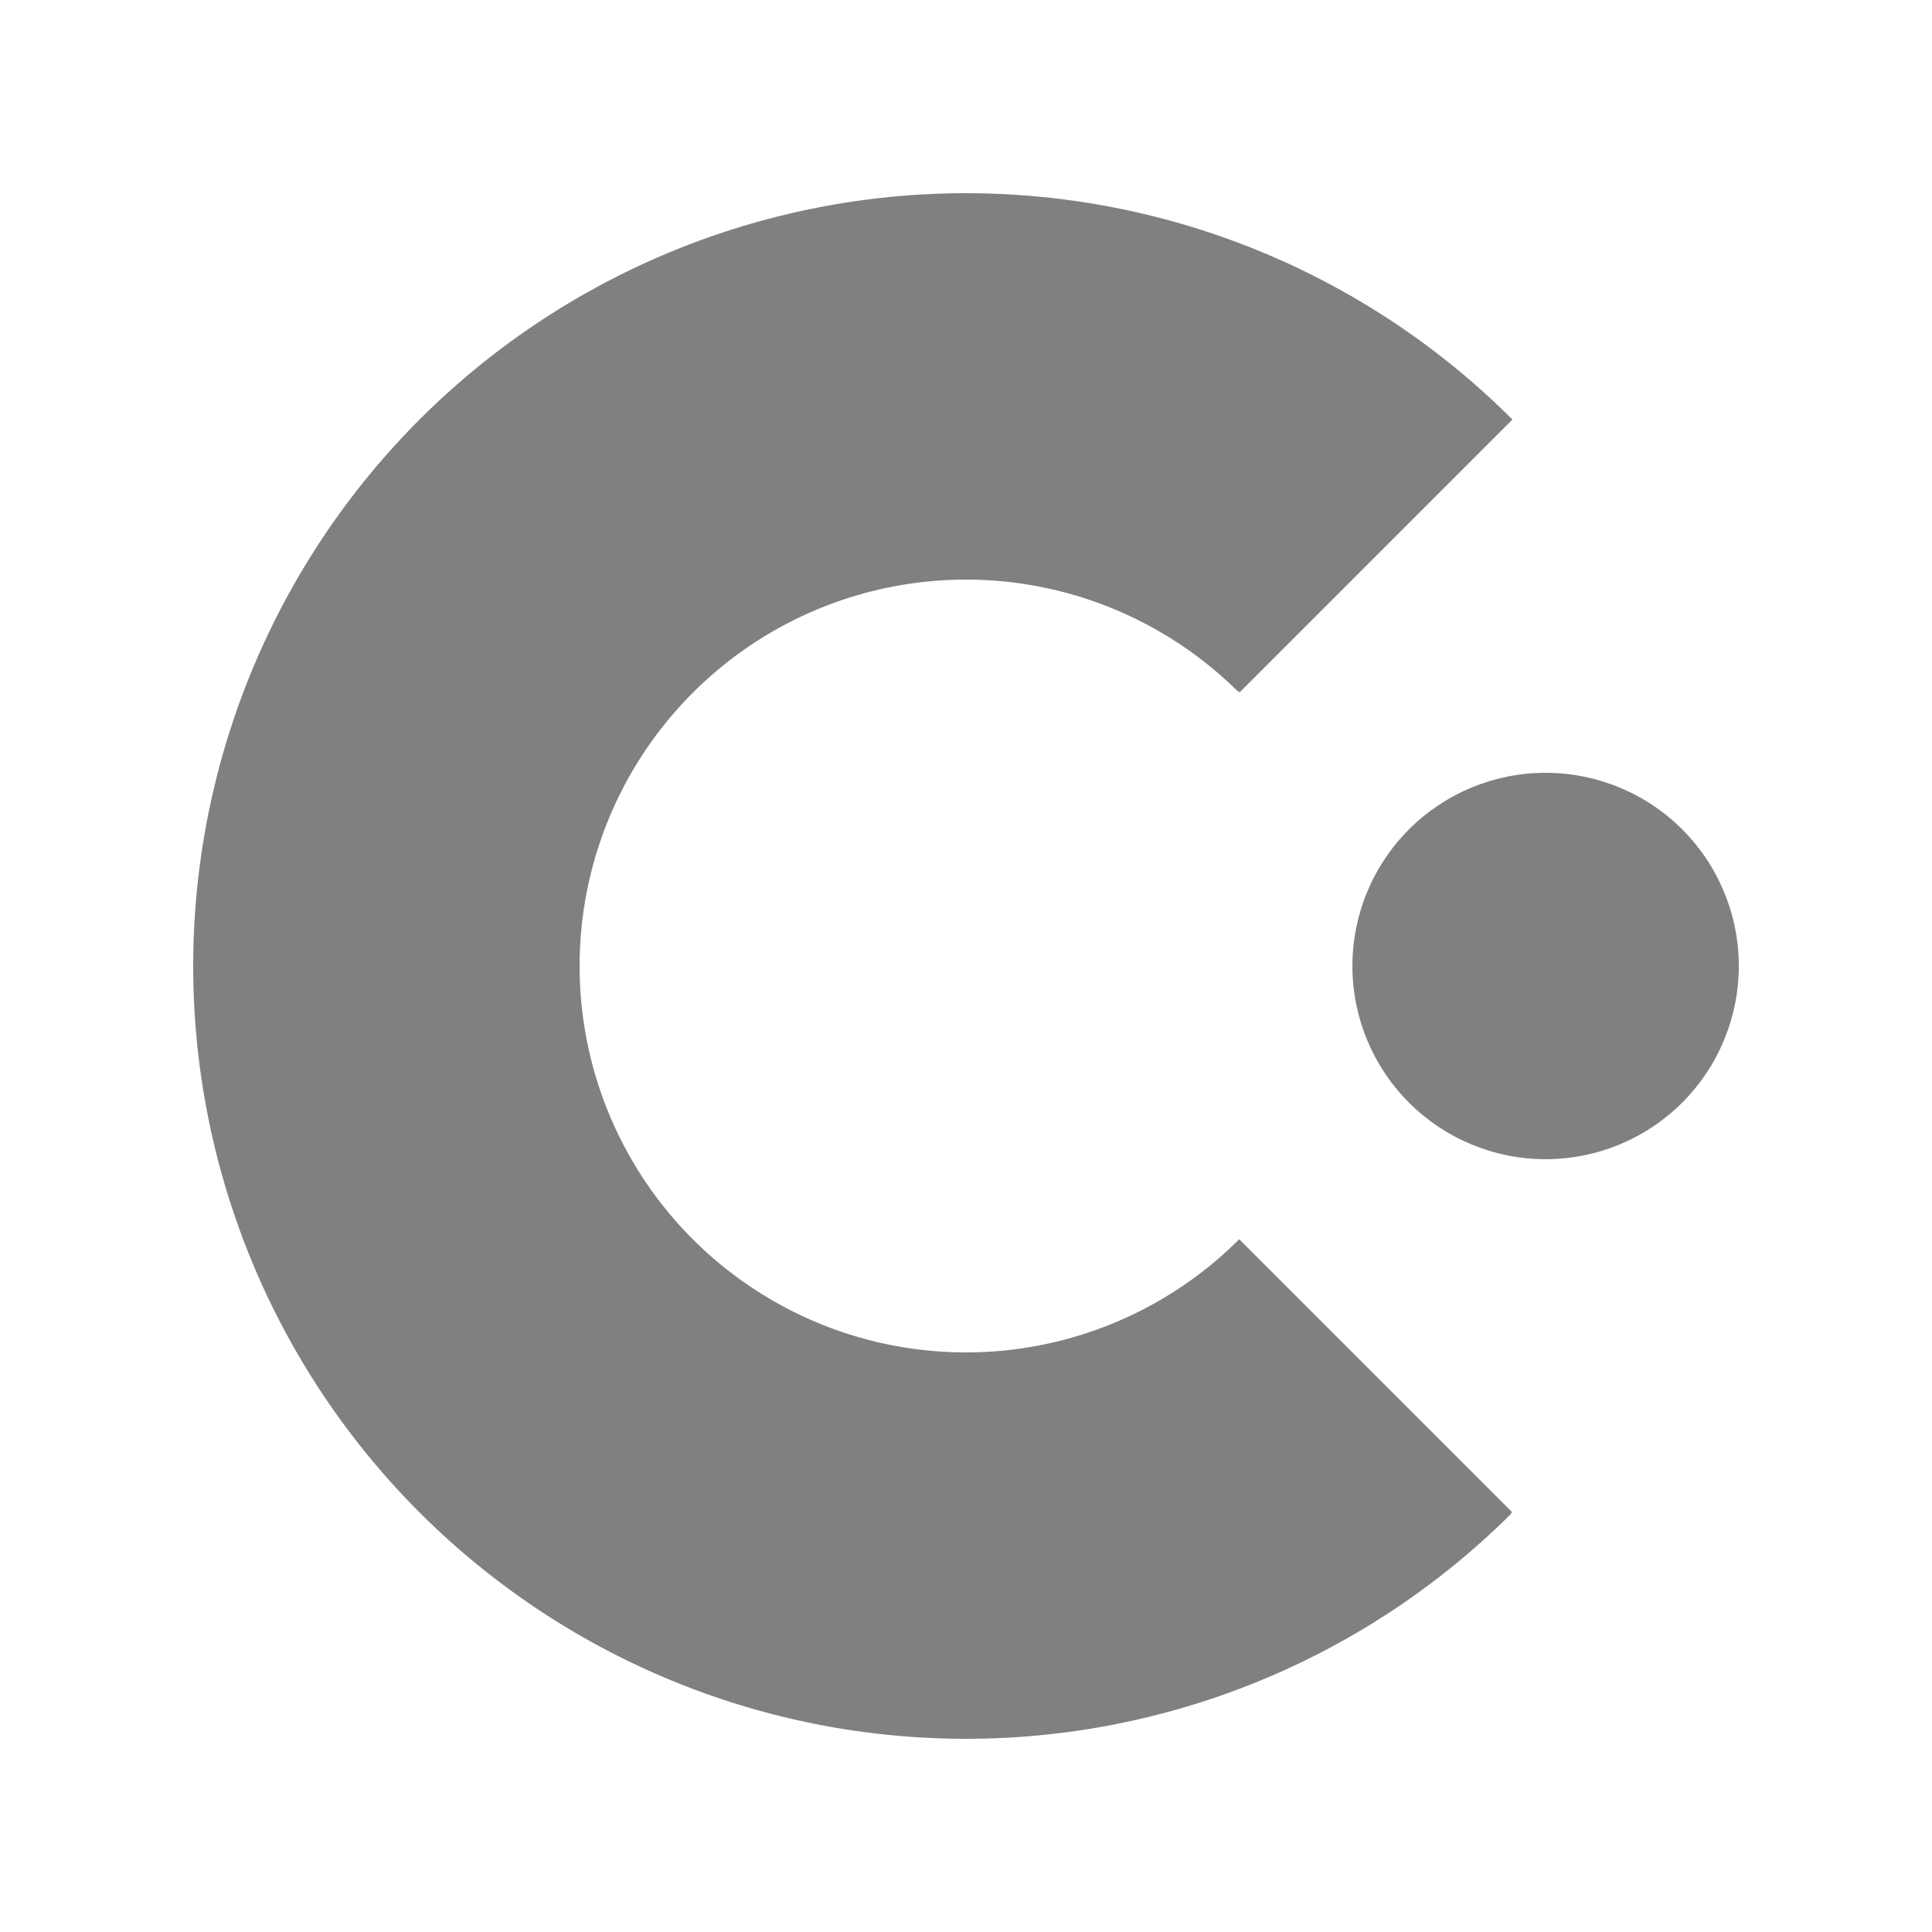 <?xml version="1.0" encoding="UTF-8"?>
<svg xmlns="http://www.w3.org/2000/svg" xmlns:xlink="http://www.w3.org/1999/xlink" width="360pt" height="360pt" viewBox="0 0 360 360" version="1.1">
  <g id="surface17">
    <path style=" stroke:none;fill-rule:evenodd;fill:rgb(50.001%,50.001%,50.001%);fill-opacity:1;" d="M 281.824 78.176 L 280.598 76.965 L 279.359 75.77 L 278.105 74.59 L 276.84 73.426 L 275.559 72.277 L 274.266 71.141 L 272.957 70.023 L 271.641 68.922 L 270.309 67.836 L 268.965 66.77 L 267.609 65.719 L 266.242 64.684 L 264.867 63.664 L 263.477 62.664 L 262.078 61.684 L 260.672 60.719 L 259.254 59.77 L 257.824 58.844 L 256.391 57.93 L 254.941 57.039 L 253.488 56.164 L 252.027 55.309 L 250.559 54.473 L 249.082 53.652 L 247.598 52.852 L 246.105 52.07 L 244.609 51.309 L 243.109 50.566 L 241.598 49.84 L 240.086 49.133 L 238.566 48.449 L 237.043 47.781 L 235.516 47.133 L 233.984 46.504 L 232.449 45.891 L 230.914 45.301 L 229.371 44.727 L 227.828 44.176 L 226.281 43.641 L 224.734 43.125 L 223.188 42.629 L 221.637 42.152 L 220.086 41.691 L 218.535 41.25 L 216.98 40.828 L 215.43 40.426 L 213.879 40.043 L 212.328 39.676 L 210.777 39.328 L 209.23 38.996 L 207.684 38.688 L 206.137 38.391 L 204.594 38.117 L 203.055 37.859 L 201.516 37.617 L 199.98 37.395 L 198.449 37.188 L 196.922 36.996 L 195.398 36.824 L 193.875 36.672 L 192.359 36.531 L 190.848 36.41 L 189.34 36.305 L 187.84 36.215 L 186.34 36.141 L 184.848 36.082 L 183.363 36.039 L 181.883 36.012 L 180.406 36 L 178.938 36.004 L 177.477 36.023 L 176.023 36.055 L 174.574 36.102 L 173.133 36.164 L 171.695 36.238 L 170.27 36.328 L 168.848 36.434 L 167.434 36.551 L 166.031 36.68 L 164.633 36.824 L 163.242 36.977 L 161.863 37.148 L 160.488 37.328 L 159.125 37.52 L 157.77 37.727 L 156.422 37.945 L 155.082 38.172 L 153.75 38.414 L 152.43 38.664 L 151.117 38.926 L 149.812 39.199 L 148.52 39.484 L 147.234 39.777 L 145.957 40.082 L 144.691 40.395 L 143.434 40.719 L 142.184 41.055 L 140.945 41.398 L 139.715 41.75 L 138.496 42.109 L 137.289 42.48 L 136.086 42.859 L 134.898 43.246 L 133.715 43.641 L 132.543 44.043 L 131.383 44.453 L 130.23 44.875 L 129.09 45.301 L 127.957 45.734 L 126.836 46.172 L 125.723 46.621 L 124.621 47.074 L 123.531 47.535 L 122.445 48 L 121.375 48.473 L 120.312 48.953 L 119.258 49.438 L 118.215 49.93 L 117.18 50.426 L 116.156 50.926 L 115.145 51.434 L 114.141 51.945 L 113.145 52.461 L 112.16 52.98 L 111.184 53.508 L 110.219 54.039 L 109.262 54.57 L 108.316 55.109 L 107.379 55.652 L 106.449 56.199 L 105.531 56.75 L 104.625 57.305 L 103.723 57.859 L 102.836 58.422 L 101.953 58.984 L 101.082 59.551 L 100.219 60.121 L 99.367 60.691 L 98.523 61.27 L 97.688 61.844 L 96.859 62.426 L 96.043 63.008 L 95.234 63.594 L 94.434 64.18 L 93.645 64.766 L 92.859 65.359 L 92.086 65.949 L 91.32 66.543 L 90.566 67.141 L 89.816 67.738 L 89.078 68.336 L 88.348 68.934 L 87.621 69.535 L 86.906 70.137 L 86.199 70.738 L 85.5 71.344 L 84.812 71.949 L 84.129 72.555 L 83.453 73.16 L 82.785 73.766 L 82.125 74.375 L 81.477 74.98 L 80.832 75.59 L 80.195 76.199 L 79.566 76.809 L 78.941 77.414 L 78.328 78.023 L 77.266 79.094 L 76.066 80.328 L 74.883 81.578 L 73.715 82.844 L 72.562 84.121 L 71.426 85.41 L 70.301 86.715 L 69.195 88.027 L 68.105 89.359 L 67.035 90.699 L 65.98 92.051 L 64.941 93.414 L 63.918 94.789 L 62.914 96.172 L 61.926 97.57 L 60.957 98.977 L 60.008 100.391 L 59.074 101.816 L 58.156 103.25 L 57.262 104.695 L 56.383 106.145 L 55.52 107.605 L 54.68 109.074 L 53.855 110.547 L 53.051 112.031 L 52.266 113.52 L 51.496 115.016 L 50.75 116.516 L 50.02 118.023 L 49.309 119.535 L 48.617 121.055 L 47.945 122.574 L 47.293 124.102 L 46.656 125.633 L 46.043 127.164 L 45.445 128.703 L 44.871 130.242 L 44.312 131.785 L 43.773 133.332 L 43.254 134.879 L 42.75 136.426 L 42.27 137.977 L 41.805 139.527 L 41.359 141.078 L 40.934 142.629 L 40.527 144.184 L 40.137 145.734 L 39.766 147.285 L 39.414 148.836 L 39.078 150.383 L 38.762 151.93 L 38.465 153.477 L 38.184 155.02 L 37.922 156.562 L 37.676 158.098 L 37.449 159.637 L 37.238 161.168 L 37.043 162.695 L 36.867 164.223 L 36.707 165.746 L 36.566 167.262 L 36.438 168.773 L 36.328 170.281 L 36.234 171.785 L 36.156 173.285 L 36.094 174.777 L 36.047 176.266 L 36.02 177.75 L 36.004 179.223 L 36 180.695 L 36.016 182.156 L 36.047 183.613 L 36.09 185.066 L 36.148 186.508 L 36.219 187.945 L 36.305 189.375 L 36.406 190.797 L 36.52 192.211 L 36.645 193.617 L 36.785 195.02 L 36.938 196.41 L 37.102 197.793 L 37.281 199.168 L 37.473 200.535 L 37.676 201.895 L 37.887 203.242 L 38.113 204.586 L 38.352 205.918 L 38.602 207.242 L 38.859 208.555 L 39.129 209.863 L 39.41 211.16 L 39.703 212.445 L 40.004 213.727 L 40.316 214.996 L 40.637 216.254 L 40.969 217.504 L 41.309 218.746 L 41.66 219.977 L 42.02 221.199 L 42.387 222.41 L 42.762 223.613 L 43.148 224.805 L 43.543 225.988 L 43.941 227.164 L 44.352 228.328 L 44.77 229.48 L 45.191 230.625 L 45.625 231.758 L 46.062 232.883 L 46.508 234 L 46.961 235.102 L 47.418 236.199 L 47.883 237.285 L 48.355 238.359 L 48.832 239.426 L 49.316 240.48 L 49.805 241.527 L 50.301 242.562 L 50.801 243.586 L 51.305 244.605 L 51.816 245.609 L 52.332 246.609 L 52.852 247.594 L 53.375 248.574 L 53.906 249.543 L 54.438 250.5 L 54.977 251.449 L 55.516 252.387 L 56.062 253.316 L 56.613 254.238 L 57.164 255.148 L 57.723 256.051 L 58.281 256.945 L 58.844 257.828 L 59.41 258.699 L 59.977 259.566 L 60.551 260.422 L 61.125 261.27 L 61.699 262.105 L 62.281 262.934 L 62.863 263.754 L 63.445 264.566 L 64.031 265.367 L 64.621 266.16 L 65.211 266.945 L 65.801 267.719 L 66.395 268.488 L 66.992 269.246 L 67.586 269.996 L 68.184 270.738 L 68.785 271.473 L 69.387 272.195 L 69.988 272.914 L 70.59 273.625 L 71.191 274.324 L 71.797 275.016 L 72.402 275.703 L 73.008 276.379 L 73.617 277.047 L 74.223 277.711 L 74.828 278.363 L 75.438 279.008 L 76.047 279.648 L 76.656 280.277 L 77.262 280.902 L 77.871 281.52 L 78.789 282.43 L 80.02 283.633 L 81.266 284.82 L 82.527 285.992 L 83.801 287.152 L 85.086 288.293 L 86.387 289.418 L 87.699 290.527 L 89.023 291.621 L 90.363 292.699 L 91.711 293.758 L 93.07 294.801 L 94.445 295.828 L 95.828 296.836 L 97.219 297.828 L 98.625 298.801 L 100.035 299.758 L 101.461 300.695 L 102.891 301.617 L 104.332 302.516 L 105.781 303.402 L 107.242 304.266 L 108.707 305.113 L 110.18 305.941 L 111.66 306.75 L 113.148 307.539 L 114.641 308.312 L 116.141 309.066 L 117.645 309.801 L 119.156 310.516 L 120.672 311.211 L 122.195 311.887 L 123.719 312.547 L 125.25 313.184 L 126.781 313.805 L 128.316 314.406 L 129.855 314.988 L 131.398 315.551 L 132.945 316.094 L 134.492 316.621 L 136.039 317.125 L 137.59 317.613 L 139.141 318.082 L 140.691 318.531 L 142.242 318.961 L 143.793 319.375 L 145.344 319.77 L 146.898 320.145 L 148.445 320.5 L 149.996 320.84 L 151.543 321.16 L 153.09 321.465 L 154.633 321.75 L 156.176 322.016 L 157.715 322.266 L 159.25 322.496 L 160.785 322.711 L 162.316 322.91 L 163.84 323.09 L 165.363 323.254 L 166.883 323.402 L 168.398 323.531 L 169.906 323.645 L 171.41 323.742 L 172.91 323.824 L 174.406 323.891 L 175.895 323.941 L 177.379 323.977 L 178.855 323.996 L 180.328 324 L 181.793 323.988 L 183.25 323.965 L 184.703 323.922 L 186.148 323.867 L 187.586 323.801 L 189.02 323.719 L 190.441 323.621 L 191.859 323.512 L 193.27 323.387 L 194.668 323.25 L 196.062 323.102 L 197.449 322.938 L 198.824 322.766 L 200.195 322.578 L 201.555 322.379 L 202.906 322.168 L 204.25 321.945 L 205.586 321.707 L 206.91 321.465 L 208.227 321.207 L 209.535 320.938 L 210.836 320.66 L 212.125 320.371 L 213.406 320.07 L 214.68 319.762 L 215.941 319.441 L 217.191 319.113 L 218.438 318.777 L 219.672 318.43 L 220.895 318.07 L 222.109 317.707 L 223.312 317.332 L 224.508 316.949 L 225.695 316.559 L 226.871 316.16 L 228.035 315.75 L 229.191 315.336 L 230.34 314.914 L 231.477 314.484 L 232.605 314.047 L 233.723 313.605 L 234.828 313.152 L 235.926 312.695 L 237.012 312.234 L 238.09 311.762 L 239.16 311.285 L 240.215 310.805 L 241.266 310.316 L 242.305 309.824 L 243.332 309.324 L 244.352 308.82 L 245.359 308.312 L 246.359 307.797 L 247.352 307.281 L 248.328 306.754 L 249.301 306.227 L 250.262 305.695 L 251.211 305.16 L 252.156 304.617 L 253.086 304.074 L 254.008 303.527 L 254.922 302.973 L 255.828 302.418 L 256.723 301.859 L 257.605 301.297 L 258.484 300.734 L 259.352 300.164 L 260.207 299.594 L 261.059 299.02 L 261.898 298.445 L 262.727 297.863 L 263.551 297.285 L 264.363 296.699 L 265.168 296.113 L 265.961 295.527 L 266.75 294.938 L 267.527 294.348 L 268.297 293.754 L 269.059 293.16 L 269.809 292.562 L 270.555 291.965 L 271.289 291.367 L 272.016 290.766 L 272.734 290.164 L 273.445 289.562 L 274.148 288.957 L 274.844 288.355 L 275.531 287.75 L 276.211 287.145 L 276.883 286.535 L 277.543 285.93 L 278.199 285.32 L 278.848 284.715 L 279.488 284.105 L 280.121 283.496 L 280.746 282.891 L 281.363 282.281 L 281.746 281.746 L 230.91 230.91 L 230.605 231.215 L 230.297 231.52 L 229.664 232.129 L 229.344 232.434 L 229.02 232.738 L 228.691 233.039 L 228.02 233.648 L 227.68 233.949 L 227.336 234.254 L 226.988 234.555 L 226.637 234.855 L 225.918 235.457 L 225.555 235.758 L 225.184 236.059 L 224.812 236.355 L 224.434 236.652 L 223.668 237.246 L 223.277 237.543 L 222.883 237.836 L 222.484 238.129 L 222.082 238.422 L 221.672 238.715 L 221.262 239.004 L 220.844 239.293 L 220.422 239.582 L 219.996 239.867 L 219.566 240.152 L 219.133 240.438 L 218.695 240.719 L 218.25 241 L 217.801 241.277 L 217.348 241.555 L 216.891 241.832 L 215.961 242.379 L 215.488 242.648 L 215.012 242.914 L 214.043 243.445 L 213.551 243.703 L 213.055 243.965 L 212.555 244.219 L 211.539 244.727 L 211.023 244.973 L 209.977 245.465 L 209.445 245.703 L 208.91 245.941 L 208.371 246.176 L 207.824 246.406 L 207.277 246.633 L 206.723 246.859 L 205.598 247.297 L 205.027 247.512 L 204.453 247.719 L 203.875 247.926 L 203.289 248.129 L 202.699 248.328 L 202.105 248.523 L 201.508 248.711 L 200.902 248.898 L 200.293 249.082 L 199.68 249.258 L 199.062 249.43 L 198.441 249.598 L 197.812 249.762 L 197.18 249.922 L 196.543 250.074 L 195.902 250.223 L 194.605 250.504 L 193.949 250.637 L 193.289 250.762 L 192.625 250.883 L 191.957 251 L 191.285 251.109 L 190.609 251.215 L 189.926 251.312 L 189.242 251.406 L 188.551 251.492 L 187.859 251.57 L 187.16 251.645 L 186.457 251.711 L 185.754 251.77 L 185.043 251.824 L 184.332 251.871 L 183.613 251.91 L 182.895 251.941 L 182.172 251.969 L 181.445 251.984 L 180.715 251.996 L 179.98 252 L 179.242 251.996 L 178.504 251.984 L 177.762 251.965 L 177.016 251.938 L 176.27 251.902 L 175.52 251.859 L 174.766 251.809 L 174.008 251.75 L 173.25 251.684 L 172.492 251.609 L 171.73 251.523 L 170.965 251.43 L 170.199 251.328 L 169.434 251.219 L 168.664 251.102 L 167.895 250.977 L 167.125 250.84 L 166.352 250.695 L 165.578 250.539 L 164.805 250.379 L 164.031 250.207 L 163.254 250.027 L 162.48 249.836 L 161.703 249.637 L 160.926 249.43 L 160.152 249.211 L 159.375 248.984 L 158.602 248.746 L 157.824 248.5 L 157.051 248.246 L 156.277 247.98 L 155.508 247.707 L 154.734 247.422 L 153.965 247.129 L 153.199 246.824 L 152.434 246.512 L 151.668 246.191 L 150.906 245.859 L 150.148 245.52 L 149.391 245.168 L 148.633 244.809 L 147.883 244.441 L 147.133 244.062 L 146.387 243.672 L 145.645 243.273 L 144.906 242.867 L 144.168 242.453 L 143.438 242.027 L 142.711 241.59 L 141.984 241.148 L 141.266 240.695 L 140.551 240.23 L 139.84 239.762 L 139.137 239.281 L 138.434 238.789 L 137.738 238.293 L 137.051 237.785 L 136.363 237.27 L 135.688 236.746 L 135.012 236.215 L 134.348 235.676 L 133.684 235.125 L 133.031 234.57 L 132.383 234.004 L 131.738 233.434 L 131.105 232.852 L 130.477 232.262 L 129.855 231.668 L 129.242 231.062 L 128.859 230.684 L 128.555 230.375 L 128.25 230.062 L 127.945 229.746 L 127.645 229.426 L 127.34 229.102 L 127.035 228.773 L 126.73 228.441 L 126.43 228.105 L 126.125 227.766 L 125.824 227.422 L 125.52 227.074 L 125.219 226.723 L 124.918 226.367 L 124.617 226.008 L 124.316 225.645 L 124.02 225.277 L 123.719 224.906 L 123.125 224.148 L 122.531 223.375 L 122.238 222.98 L 121.941 222.582 L 121.648 222.18 L 121.359 221.773 L 121.066 221.363 L 120.777 220.949 L 120.488 220.527 L 120.203 220.105 L 119.918 219.676 L 119.633 219.242 L 119.352 218.805 L 118.789 217.914 L 118.512 217.461 L 118.238 217.004 L 117.965 216.543 L 117.691 216.078 L 117.422 215.605 L 117.152 215.129 L 116.887 214.648 L 116.621 214.164 L 116.359 213.676 L 116.102 213.18 L 115.844 212.68 L 115.59 212.176 L 115.336 211.668 L 115.09 211.152 L 114.84 210.633 L 114.598 210.109 L 114.355 209.578 L 114.117 209.047 L 113.883 208.508 L 113.422 207.414 L 113.199 206.859 L 112.977 206.301 L 112.758 205.738 L 112.543 205.172 L 112.332 204.598 L 112.125 204.02 L 111.922 203.434 L 111.723 202.848 L 111.527 202.254 L 111.336 201.656 L 111.148 201.055 L 110.965 200.445 L 110.785 199.836 L 110.613 199.219 L 110.441 198.598 L 110.277 197.969 L 110.117 197.34 L 109.965 196.703 L 109.816 196.062 L 109.672 195.418 L 109.531 194.77 L 109.398 194.113 L 109.27 193.457 L 109.145 192.793 L 109.027 192.125 L 108.918 191.453 L 108.812 190.777 L 108.711 190.098 L 108.617 189.414 L 108.531 188.723 L 108.449 188.031 L 108.375 187.336 L 108.305 186.633 L 108.246 185.93 L 108.191 185.223 L 108.141 184.508 L 108.102 183.793 L 108.066 183.074 L 108.039 182.352 L 108.02 181.625 L 108.004 180.895 L 108 180.164 L 108.004 179.43 L 108.012 178.688 L 108.027 177.949 L 108.055 177.203 L 108.086 176.457 L 108.129 175.707 L 108.176 174.953 L 108.234 174.199 L 108.301 173.441 L 108.371 172.684 L 108.453 171.922 L 108.547 171.156 L 108.645 170.391 L 108.75 169.625 L 108.867 168.859 L 108.992 168.09 L 109.125 167.316 L 109.27 166.547 L 109.418 165.773 L 109.582 165 L 109.75 164.223 L 109.93 163.449 L 110.117 162.672 L 110.312 161.898 L 110.52 161.121 L 110.734 160.344 L 110.961 159.57 L 111.195 158.793 L 111.438 158.02 L 111.691 157.246 L 111.953 156.473 L 112.227 155.699 L 112.508 154.93 L 112.797 154.16 L 113.098 153.391 L 113.406 152.625 L 113.727 151.859 L 114.055 151.098 L 114.395 150.336 L 114.742 149.578 L 115.102 148.824 L 115.469 148.07 L 115.844 147.32 L 116.23 146.574 L 116.625 145.828 L 117.031 145.09 L 117.445 144.352 L 117.867 143.621 L 118.301 142.891 L 118.742 142.168 L 119.191 141.445 L 119.652 140.73 L 120.121 140.02 L 120.598 139.312 L 121.086 138.609 L 121.582 137.914 L 122.086 137.223 L 122.598 136.535 L 123.121 135.855 L 123.652 135.18 L 124.188 134.512 L 124.734 133.848 L 125.289 133.191 L 125.852 132.543 L 126.426 131.898 L 127.004 131.262 L 127.59 130.633 L 128.184 130.008 L 128.785 129.395 L 129.242 128.938 L 129.859 128.328 L 130.176 128.023 L 130.496 127.719 L 131.145 127.109 L 131.477 126.809 L 131.812 126.504 L 132.148 126.203 L 132.492 125.898 L 132.84 125.598 L 133.188 125.293 L 133.543 124.992 L 133.902 124.691 L 134.266 124.391 L 134.629 124.094 L 135 123.793 L 135.375 123.496 L 136.141 122.902 L 136.527 122.605 L 136.922 122.309 L 137.316 122.016 L 137.719 121.723 L 138.125 121.43 L 138.531 121.141 L 138.945 120.852 L 139.789 120.273 L 140.648 119.703 L 141.086 119.422 L 141.527 119.141 L 141.973 118.859 L 142.879 118.305 L 143.34 118.031 L 143.805 117.758 L 144.75 117.219 L 145.23 116.953 L 145.715 116.688 L 146.203 116.426 L 146.695 116.164 L 147.195 115.906 L 147.699 115.652 L 148.207 115.398 L 148.719 115.148 L 149.238 114.902 L 149.762 114.656 L 150.289 114.418 L 150.82 114.18 L 151.359 113.941 L 151.902 113.711 L 152.449 113.48 L 153 113.254 L 153.559 113.031 L 154.121 112.812 L 154.688 112.598 L 155.258 112.383 L 155.836 112.176 L 156.418 111.973 L 157.004 111.77 L 157.598 111.574 L 158.191 111.383 L 158.793 111.195 L 159.402 111.008 L 160.012 110.832 L 160.629 110.656 L 161.246 110.484 L 161.871 110.32 L 162.504 110.16 L 163.137 110.004 L 163.777 109.852 L 164.422 109.707 L 165.07 109.566 L 165.723 109.43 L 166.379 109.301 L 167.043 109.176 L 167.707 109.059 L 168.379 108.945 L 169.055 108.836 L 169.734 108.734 L 170.414 108.641 L 171.102 108.551 L 171.797 108.469 L 172.492 108.395 L 173.191 108.324 L 173.895 108.258 L 174.602 108.203 L 175.312 108.152 L 176.027 108.109 L 176.746 108.074 L 177.469 108.043 L 178.191 108.023 L 178.922 108.008 L 179.652 108 L 180.387 108 L 181.125 108.008 L 181.867 108.023 L 182.609 108.047 L 183.355 108.078 L 184.105 108.117 L 184.859 108.164 L 185.613 108.219 L 186.371 108.281 L 187.129 108.355 L 187.891 108.434 L 188.652 108.523 L 189.418 108.617 L 190.184 108.723 L 190.949 108.836 L 191.719 108.961 L 192.488 109.09 L 193.262 109.23 L 194.035 109.383 L 194.809 109.539 L 195.582 109.707 L 196.359 109.883 L 197.133 110.066 L 197.91 110.262 L 198.684 110.465 L 199.461 110.68 L 200.238 110.902 L 201.012 111.133 L 201.785 111.375 L 202.562 111.625 L 203.336 111.887 L 204.105 112.156 L 204.879 112.434 L 205.648 112.723 L 206.418 113.02 L 207.184 113.328 L 207.949 113.645 L 208.711 113.973 L 209.473 114.309 L 210.23 114.656 L 210.988 115.012 L 211.742 115.375 L 212.492 115.75 L 213.238 116.133 L 213.984 116.523 L 214.727 116.926 L 215.465 117.34 L 216.195 117.762 L 216.926 118.191 L 217.652 118.629 L 218.375 119.078 L 219.09 119.535 L 219.805 120.004 L 220.512 120.48 L 221.215 120.965 L 221.914 121.457 L 222.605 121.961 L 223.293 122.469 L 223.977 122.988 L 224.652 123.516 L 225.32 124.055 L 225.984 124.598 L 226.645 125.152 L 227.297 125.711 L 227.941 126.281 L 228.578 126.859 L 229.211 127.441 L 229.836 128.035 L 230.453 128.633 L 230.988 129.012 Z M 281.824 78.176 "/>
    <path style=" stroke:none;fill-rule:evenodd;fill:rgb(50.001%,50.001%,50.001%);fill-opacity:1;" d="M 324 180 C 324 189.547 320.207 198.703 313.457 205.457 C 306.703 212.207 297.547 216 288 216 C 278.453 216 269.297 212.207 262.543 205.457 C 255.793 198.703 252 189.547 252 180 C 252 170.453 255.793 161.297 262.543 154.543 C 269.297 147.793 278.453 144 288 144 C 297.547 144 306.703 147.793 313.457 154.543 C 320.207 161.297 324 170.453 324 180 Z M 324 180 "/>
  </g>
</svg>
